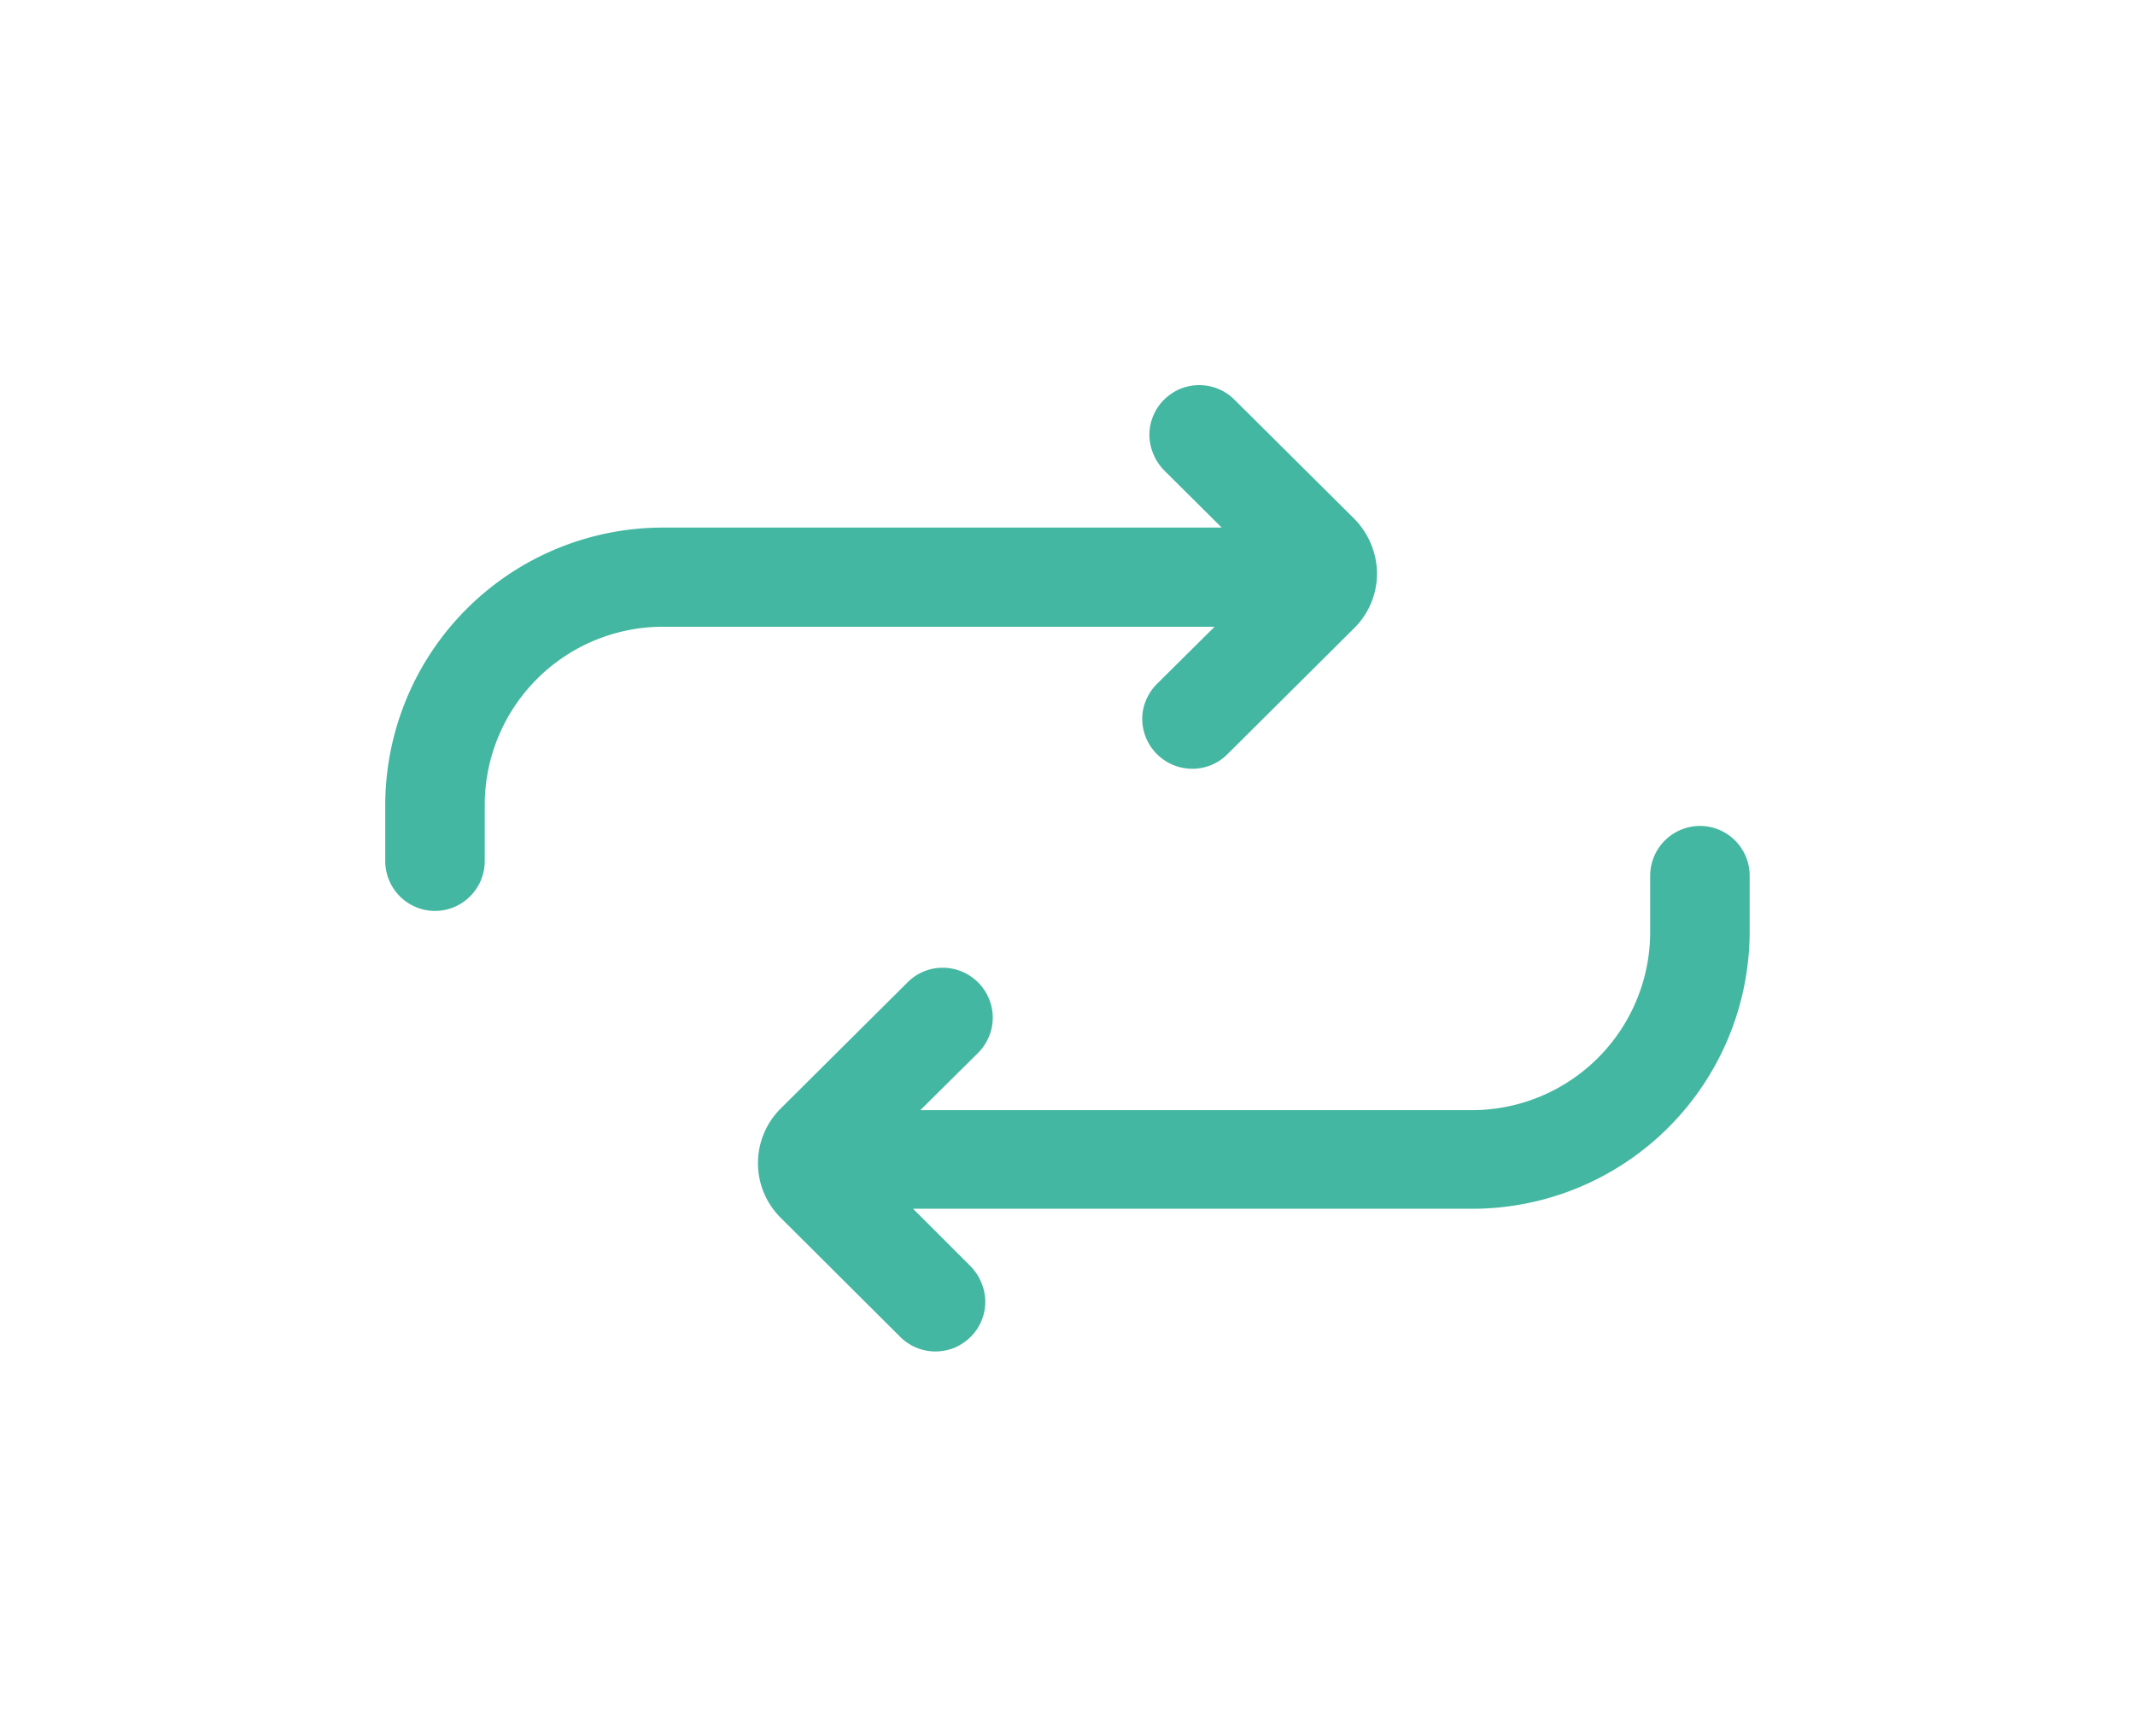 <svg xmlns="http://www.w3.org/2000/svg" xmlns:xlink="http://www.w3.org/1999/xlink" width="49.876" height="40.567" viewBox="0 0 49.876 40.567">
  <defs>
    <filter id="Path_78" x="0" y="0" width="41.168" height="30.284" filterUnits="userSpaceOnUse">
      <feOffset dy="3" input="SourceAlpha"/>
      <feGaussianBlur stdDeviation="3" result="blur"/>
      <feFlood flood-opacity="0.161"/>
      <feComposite operator="in" in2="blur"/>
      <feComposite in="SourceGraphic"/>
    </filter>
    <filter id="Path_79" x="8.708" y="10.291" width="41.168" height="30.275" filterUnits="userSpaceOnUse">
      <feOffset dy="3" input="SourceAlpha"/>
      <feGaussianBlur stdDeviation="3" result="blur-2"/>
      <feFlood flood-opacity="0.161"/>
      <feComposite operator="in" in2="blur-2"/>
      <feComposite in="SourceGraphic"/>
    </filter>
  </defs>
  <g id="Icon_ionic-ios-repeat" data-name="Icon ionic-ios-repeat" transform="translate(4.5 -2.439)">
    <g transform="matrix(1, 0, 0, 1, -4.5, 2.44)" filter="url(#Path_78)">
      <path id="Path_78-2" data-name="Path 78" d="M27.128,11.55,24.339,8.778a1.163,1.163,0,0,0-1.129-.3.992.992,0,0,0-.291.125,1.158,1.158,0,0,0-.564,1.087,1.218,1.218,0,0,0,.357.755l1.328,1.32H10.975A6.49,6.49,0,0,0,4.5,18.232v1.328a1.166,1.166,0,0,0,1.162,1.162h0a1.166,1.166,0,0,0,1.162-1.162V18.232a4.166,4.166,0,0,1,4.15-4.15h12.9L22.546,15.4a1.178,1.178,0,0,0-.357.722A1.17,1.17,0,0,0,23.352,17.4a1.149,1.149,0,0,0,.822-.34l2.955-2.939a1.8,1.8,0,0,0,.54-1.287A1.851,1.851,0,0,0,27.128,11.55Z" transform="translate(4.5 -2.44)" fill="#43b7a1"/>
    </g>
    <g transform="matrix(1, 0, 0, 1, -4.5, 2.44)" filter="url(#Path_79)">
      <path id="Path_79-2" data-name="Path 79" d="M33.882,17.156h0a1.166,1.166,0,0,0-1.162,1.162v1.328a4.166,4.166,0,0,1-4.15,4.15h-12.9L17,22.477a1.177,1.177,0,0,0,.357-.73,1.17,1.17,0,0,0-1.162-1.278,1.149,1.149,0,0,0-.822.34l-2.955,2.939a1.8,1.8,0,0,0,0,2.573L15.2,29.093a1.163,1.163,0,0,0,1.129.3.992.992,0,0,0,.291-.125,1.158,1.158,0,0,0,.564-1.087,1.218,1.218,0,0,0-.357-.755L15.5,26.1H28.569a6.483,6.483,0,0,0,6.475-6.475V18.3A1.162,1.162,0,0,0,33.882,17.156Z" transform="translate(5.83 -0.86)" fill="#43b7a1"/>
    </g>
  </g>
</svg>
